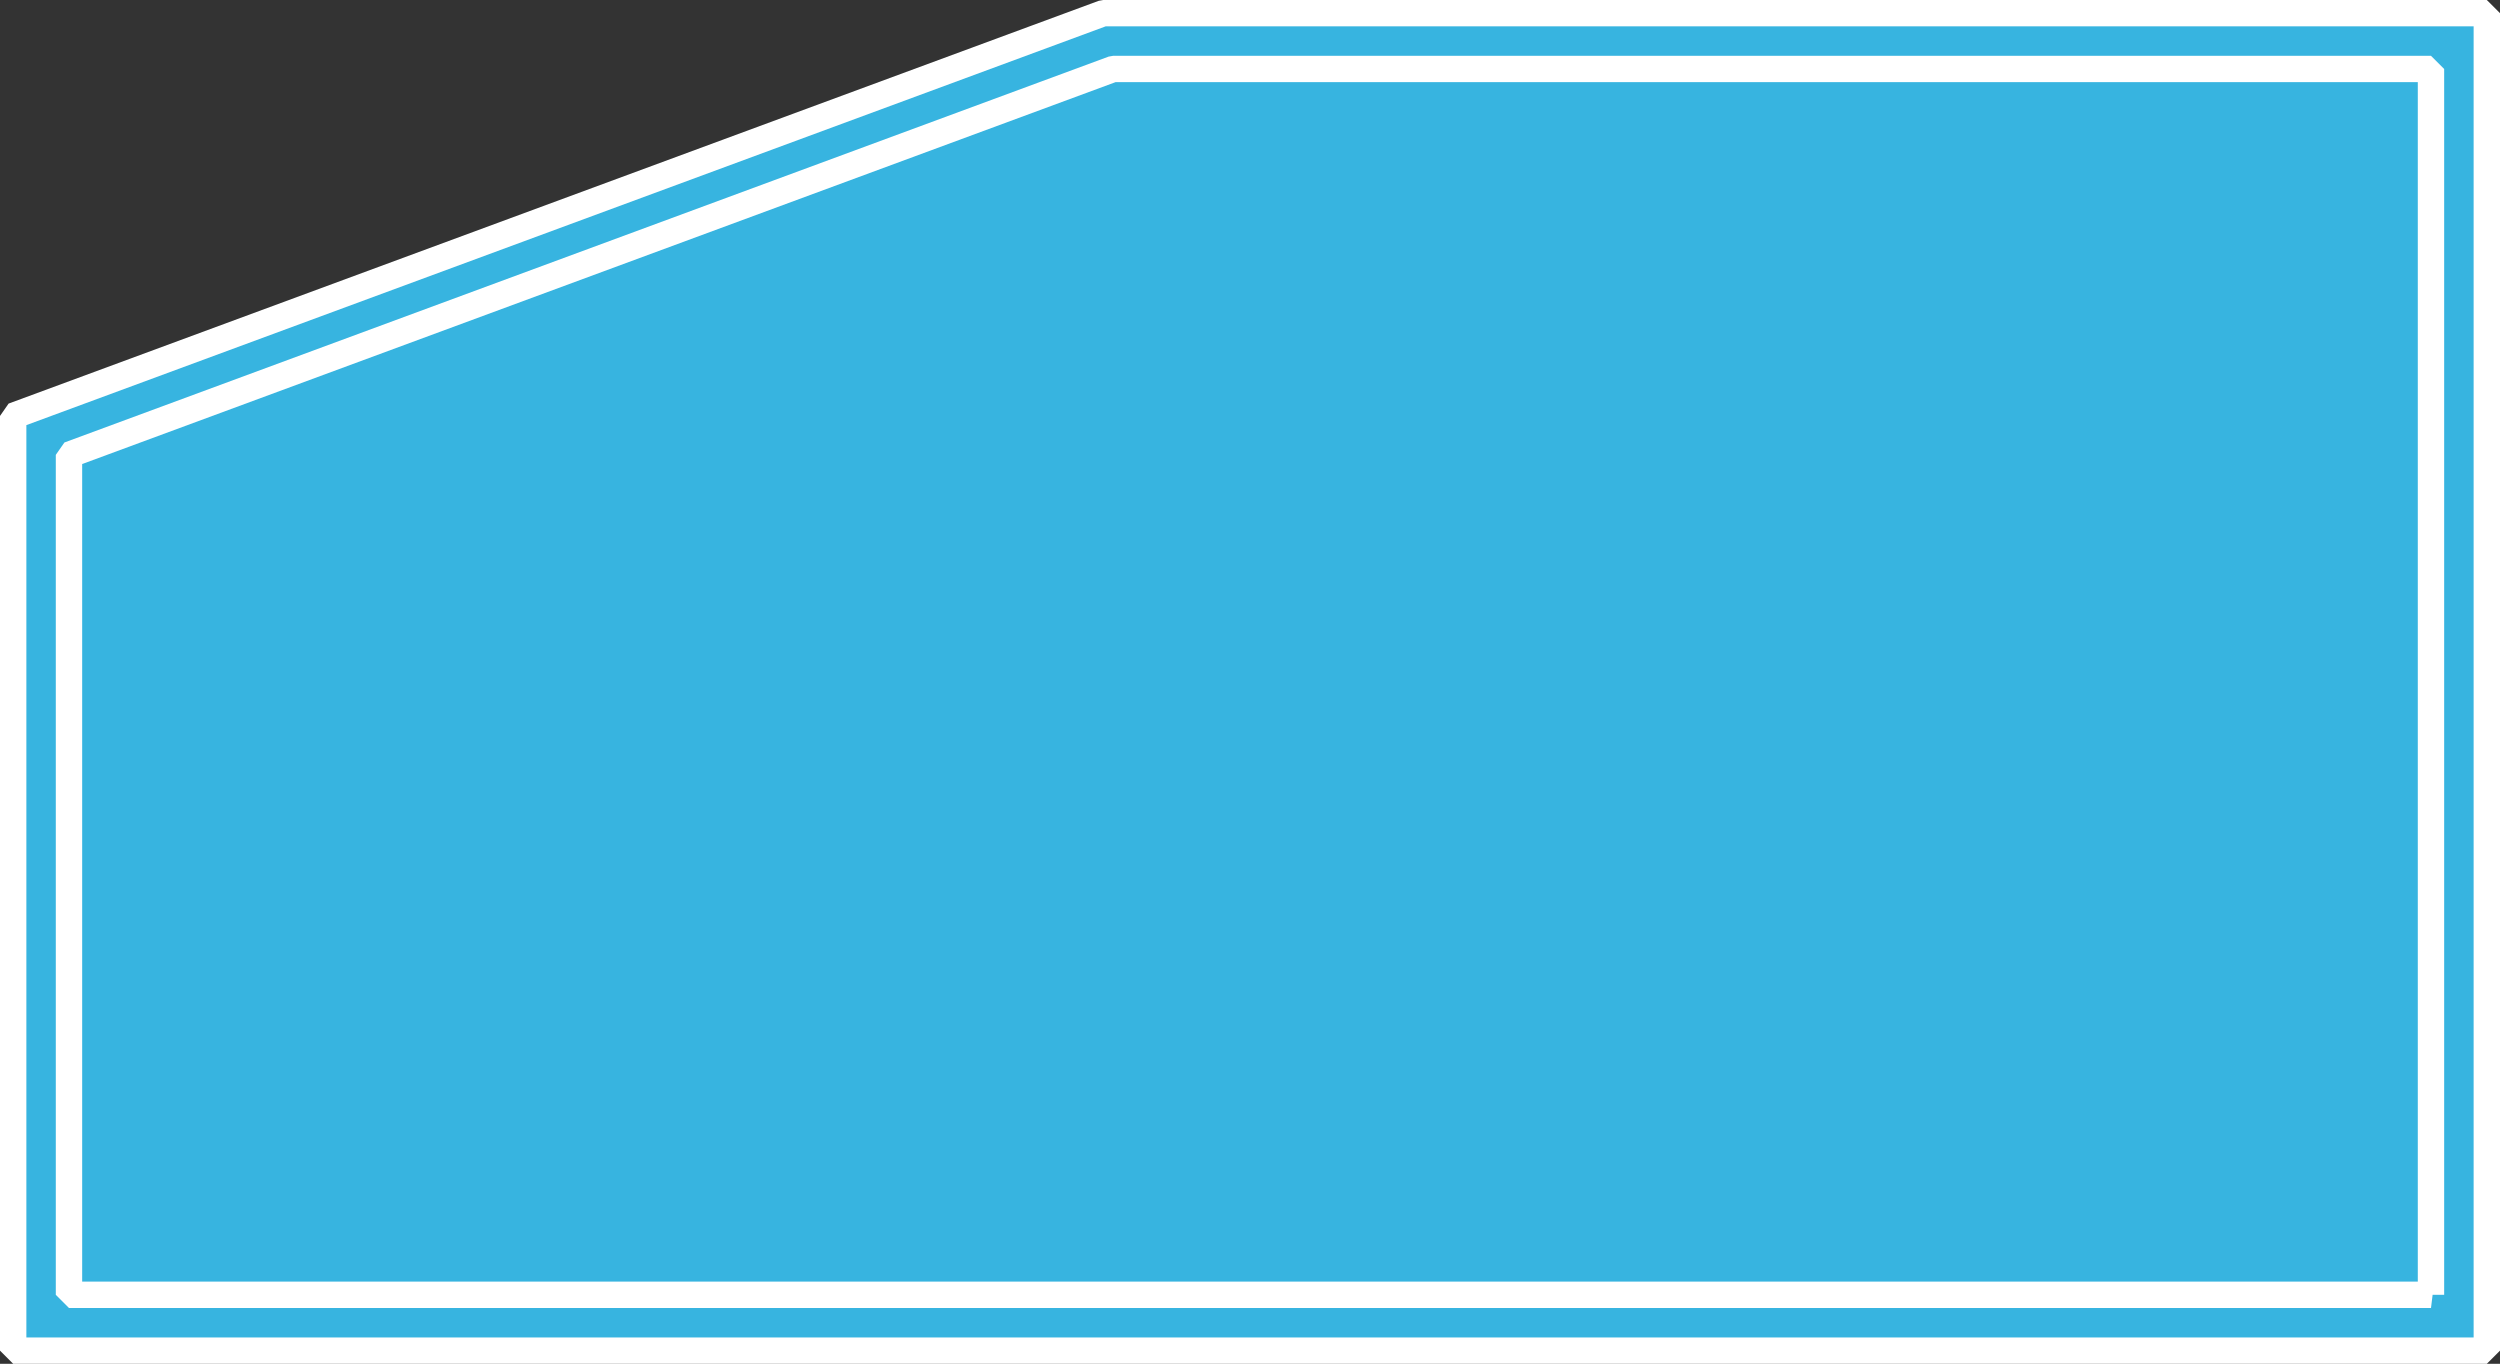 <?xml version="1.0" encoding="UTF-8" standalone="no"?>
<!-- Created with Inkscape (http://www.inkscape.org/) -->

<svg
   viewBox="0 0 142.242 77.597"
   preserveAspectRatio="none"
   version="1.1"
   id="svg5"
   xmlns="http://www.w3.org/2000/svg"
   xmlns:svg="http://www.w3.org/2000/svg">
  <rect x="0" y="0" width="142.242" height="77.597" fill="#333333" stroke="none"/>
  <defs
     id="defs2" />
  <g
     id="layer1"
     transform="translate(-40.254,-113.395)">
    <path
       id="rect234"
       style="fill:#37b4e0;fill-opacity:1;stroke:#ffffff;stroke-width:1.5;stroke-linecap:square;stroke-miterlimit:0;stroke-dasharray:none;stroke-dashoffset:0.246;stroke-opacity:1"
       d="m 181.746,114.145 v 76.097 H 41.004 V 137.061 l 62.023,-22.916 z" />
    <path
       id="path1267"
       style="fill:#37b4e0;fill-opacity:1;stroke:#ffffff;stroke-width:1.5;stroke-linecap:square;stroke-miterlimit:0;stroke-dasharray:none;stroke-dashoffset:0.246;stroke-opacity:1"
       d="m 178.57,187.066 c -44.797,0 -89.594,0 -134.391,0 0,-15.93 0,-31.861 0,-47.791 19.803,-7.318 39.607,-14.637 59.41,-21.955 24.993,0 49.987,0 74.98,0 0,23.249 0,46.497 0,69.746 z" />
  </g>
</svg>
